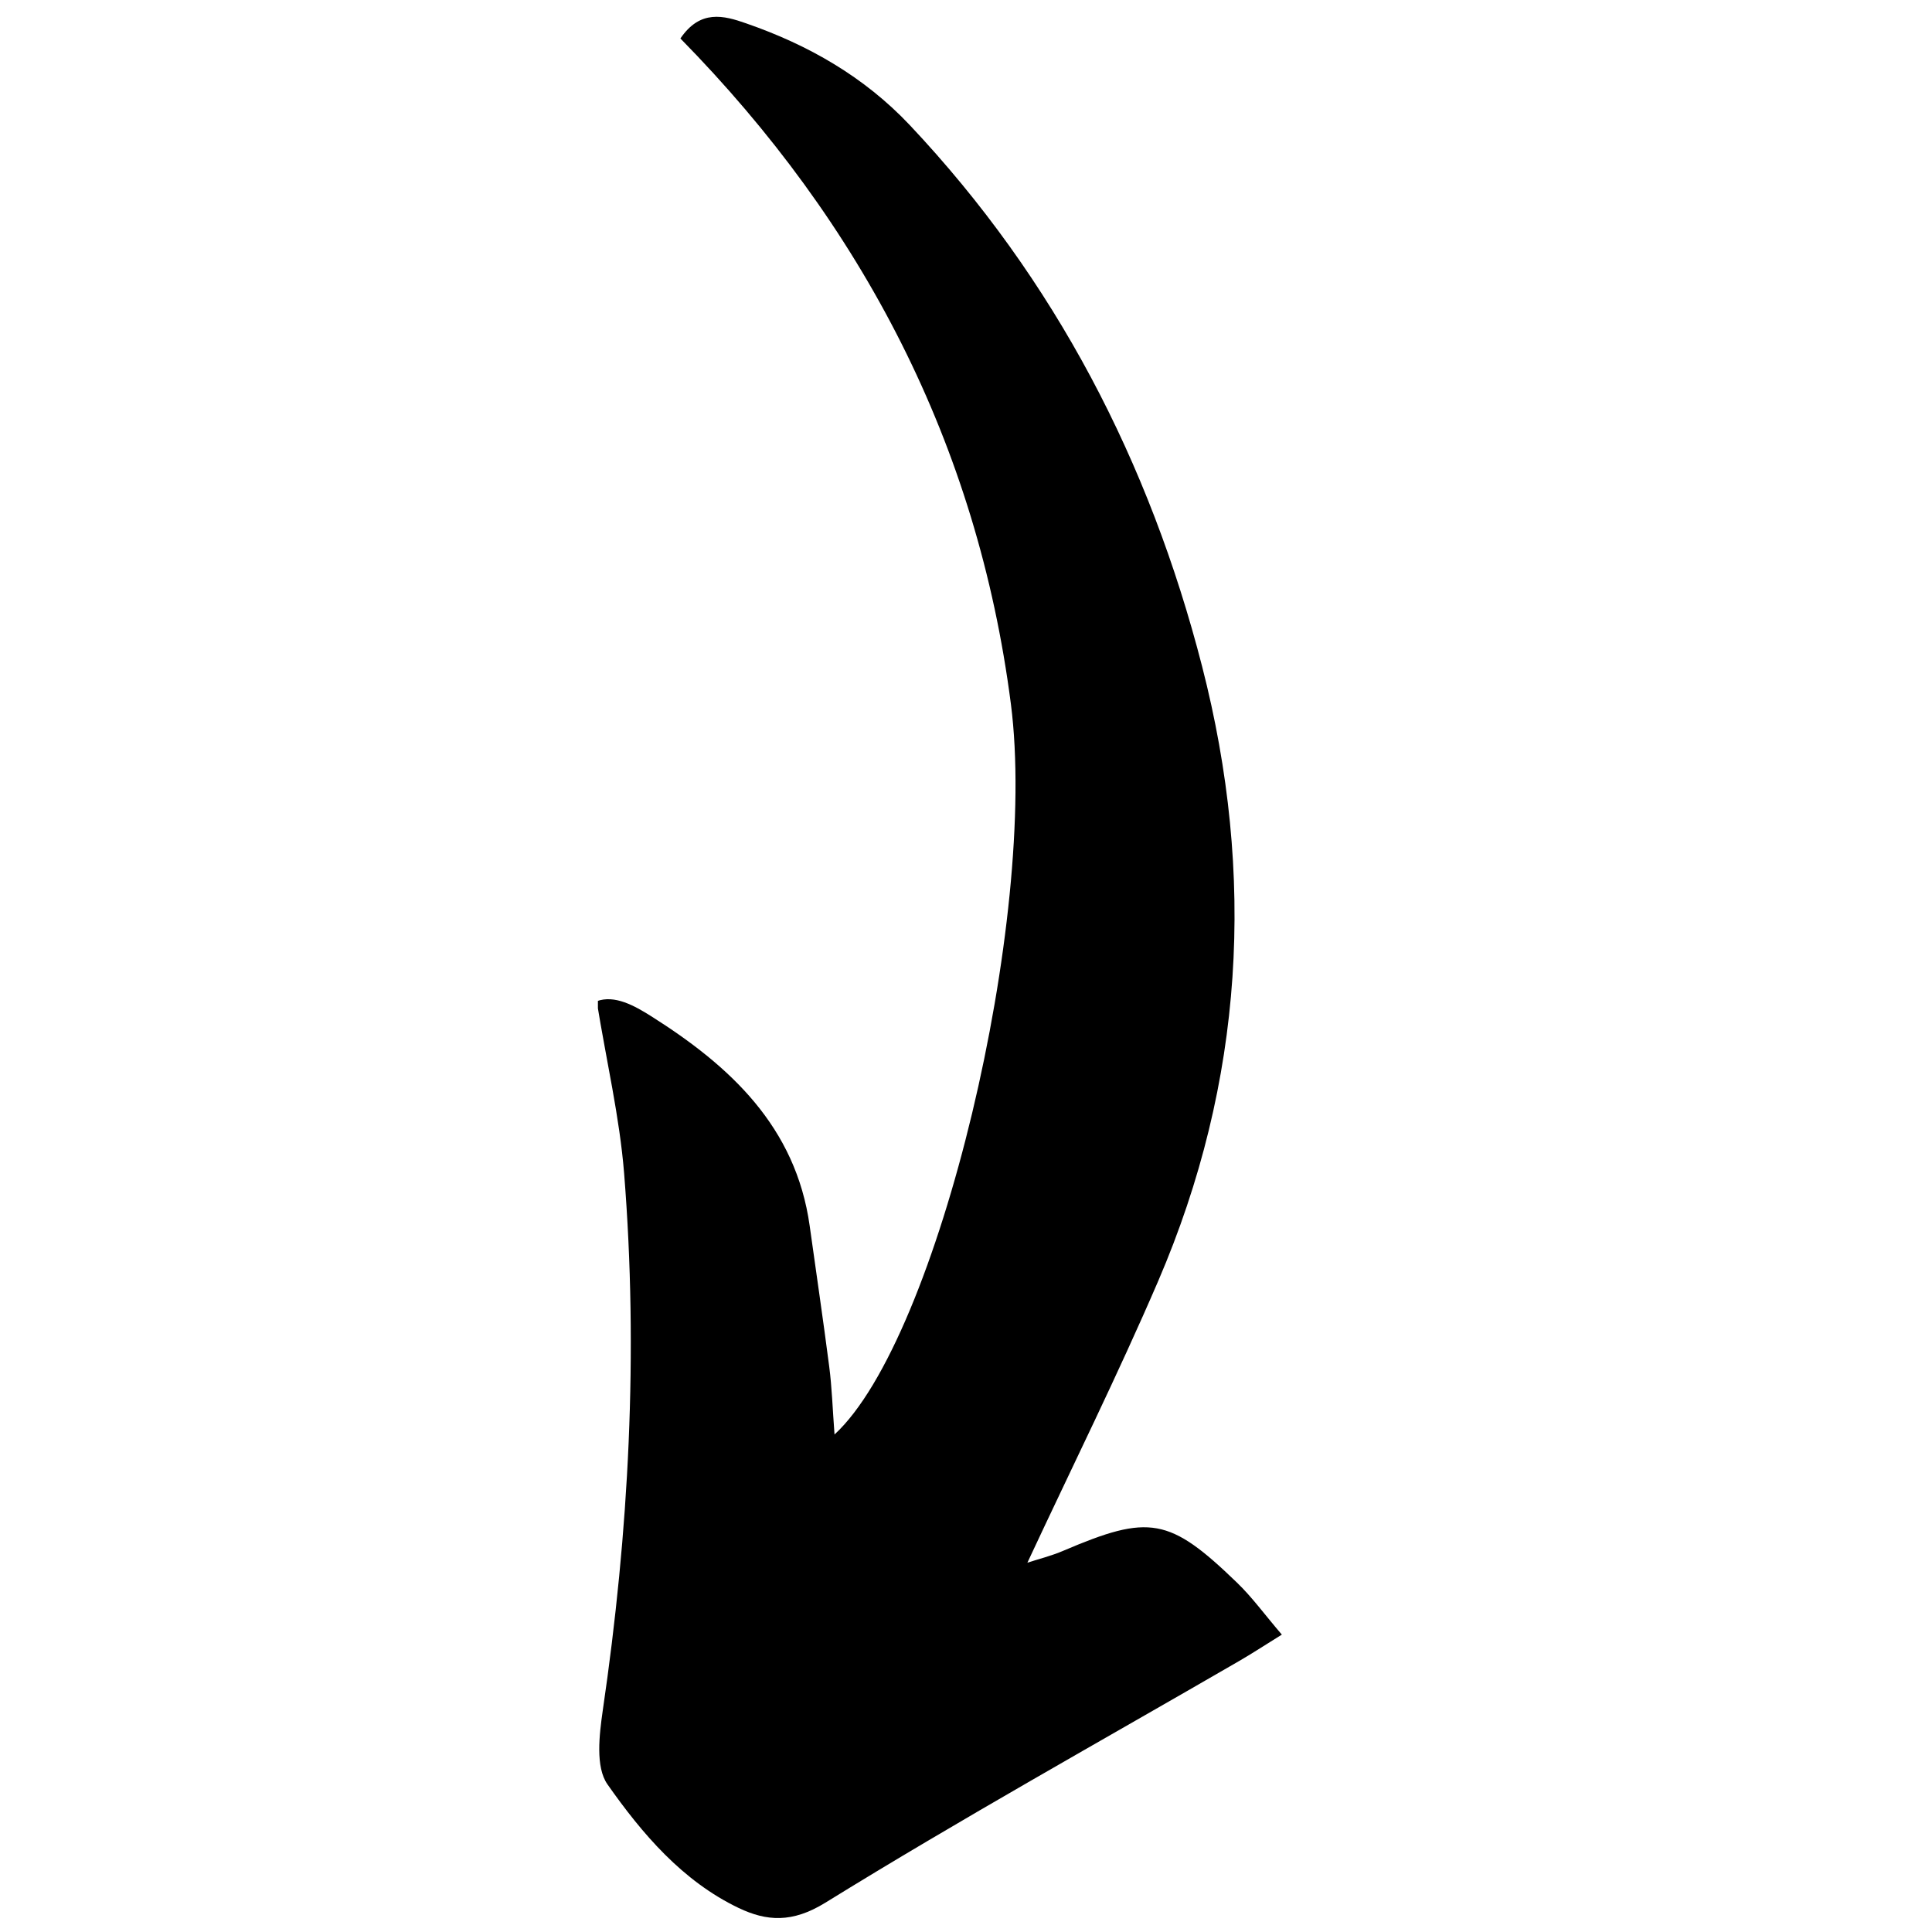 <svg xmlns="http://www.w3.org/2000/svg" xmlns:xlink="http://www.w3.org/1999/xlink" width="500" zoomAndPan="magnify" viewBox="0 0 375 375" height="500" preserveAspectRatio="xMidYMid meet" version="1.0"><defs><clipPath id="7fb135fecc"><path d="M 116.055 3 L 248.805 3 L 248.805 373 L 116.055 373 Z M 116.055 3 " clip-rule="nonzero"/></clipPath></defs><g clip-path="url(#7fb135fecc)"><path fill="#000000" d="M 132.066 7.469 C 135.918 1.797 140.473 3.004 144.82 4.531 C 156.867 8.703 167.707 14.875 176.582 24.277 C 204.82 54.246 223.152 89.738 233.32 129.316 C 243.75 169.895 241.457 209.941 224.797 248.668 C 216.953 266.887 208.109 284.691 199.414 303.32 C 201.441 302.645 204.023 302.027 206.465 300.969 C 223.066 293.887 226.973 294.504 240.078 307.168 C 243.016 309.988 245.426 313.34 248.805 317.277 C 245.395 319.391 242.984 320.977 240.488 322.418 C 213.664 337.961 186.543 353.035 160.156 369.34 C 153.754 373.277 148.816 372.926 143.379 370.34 C 132.449 365.109 124.633 355.914 117.906 346.336 C 115.555 342.984 116.32 336.727 116.996 331.996 C 122.078 297.355 123.93 262.566 121.137 227.688 C 120.258 216.816 117.73 206.094 115.82 194.34 C 119.285 193.047 123.137 195.191 126.398 197.25 C 141.707 206.918 154.457 218.668 157.16 237.945 C 158.426 247.051 159.777 256.133 160.949 265.238 C 161.48 269.293 161.598 273.406 161.98 278.434 C 182.195 259.832 201.559 178.094 196.211 136.633 C 189.715 86.215 167.387 43.434 132.066 7.469 Z M 132.066 7.469 " fill-opacity="1" fill-rule="nonzero"/></g></svg>
